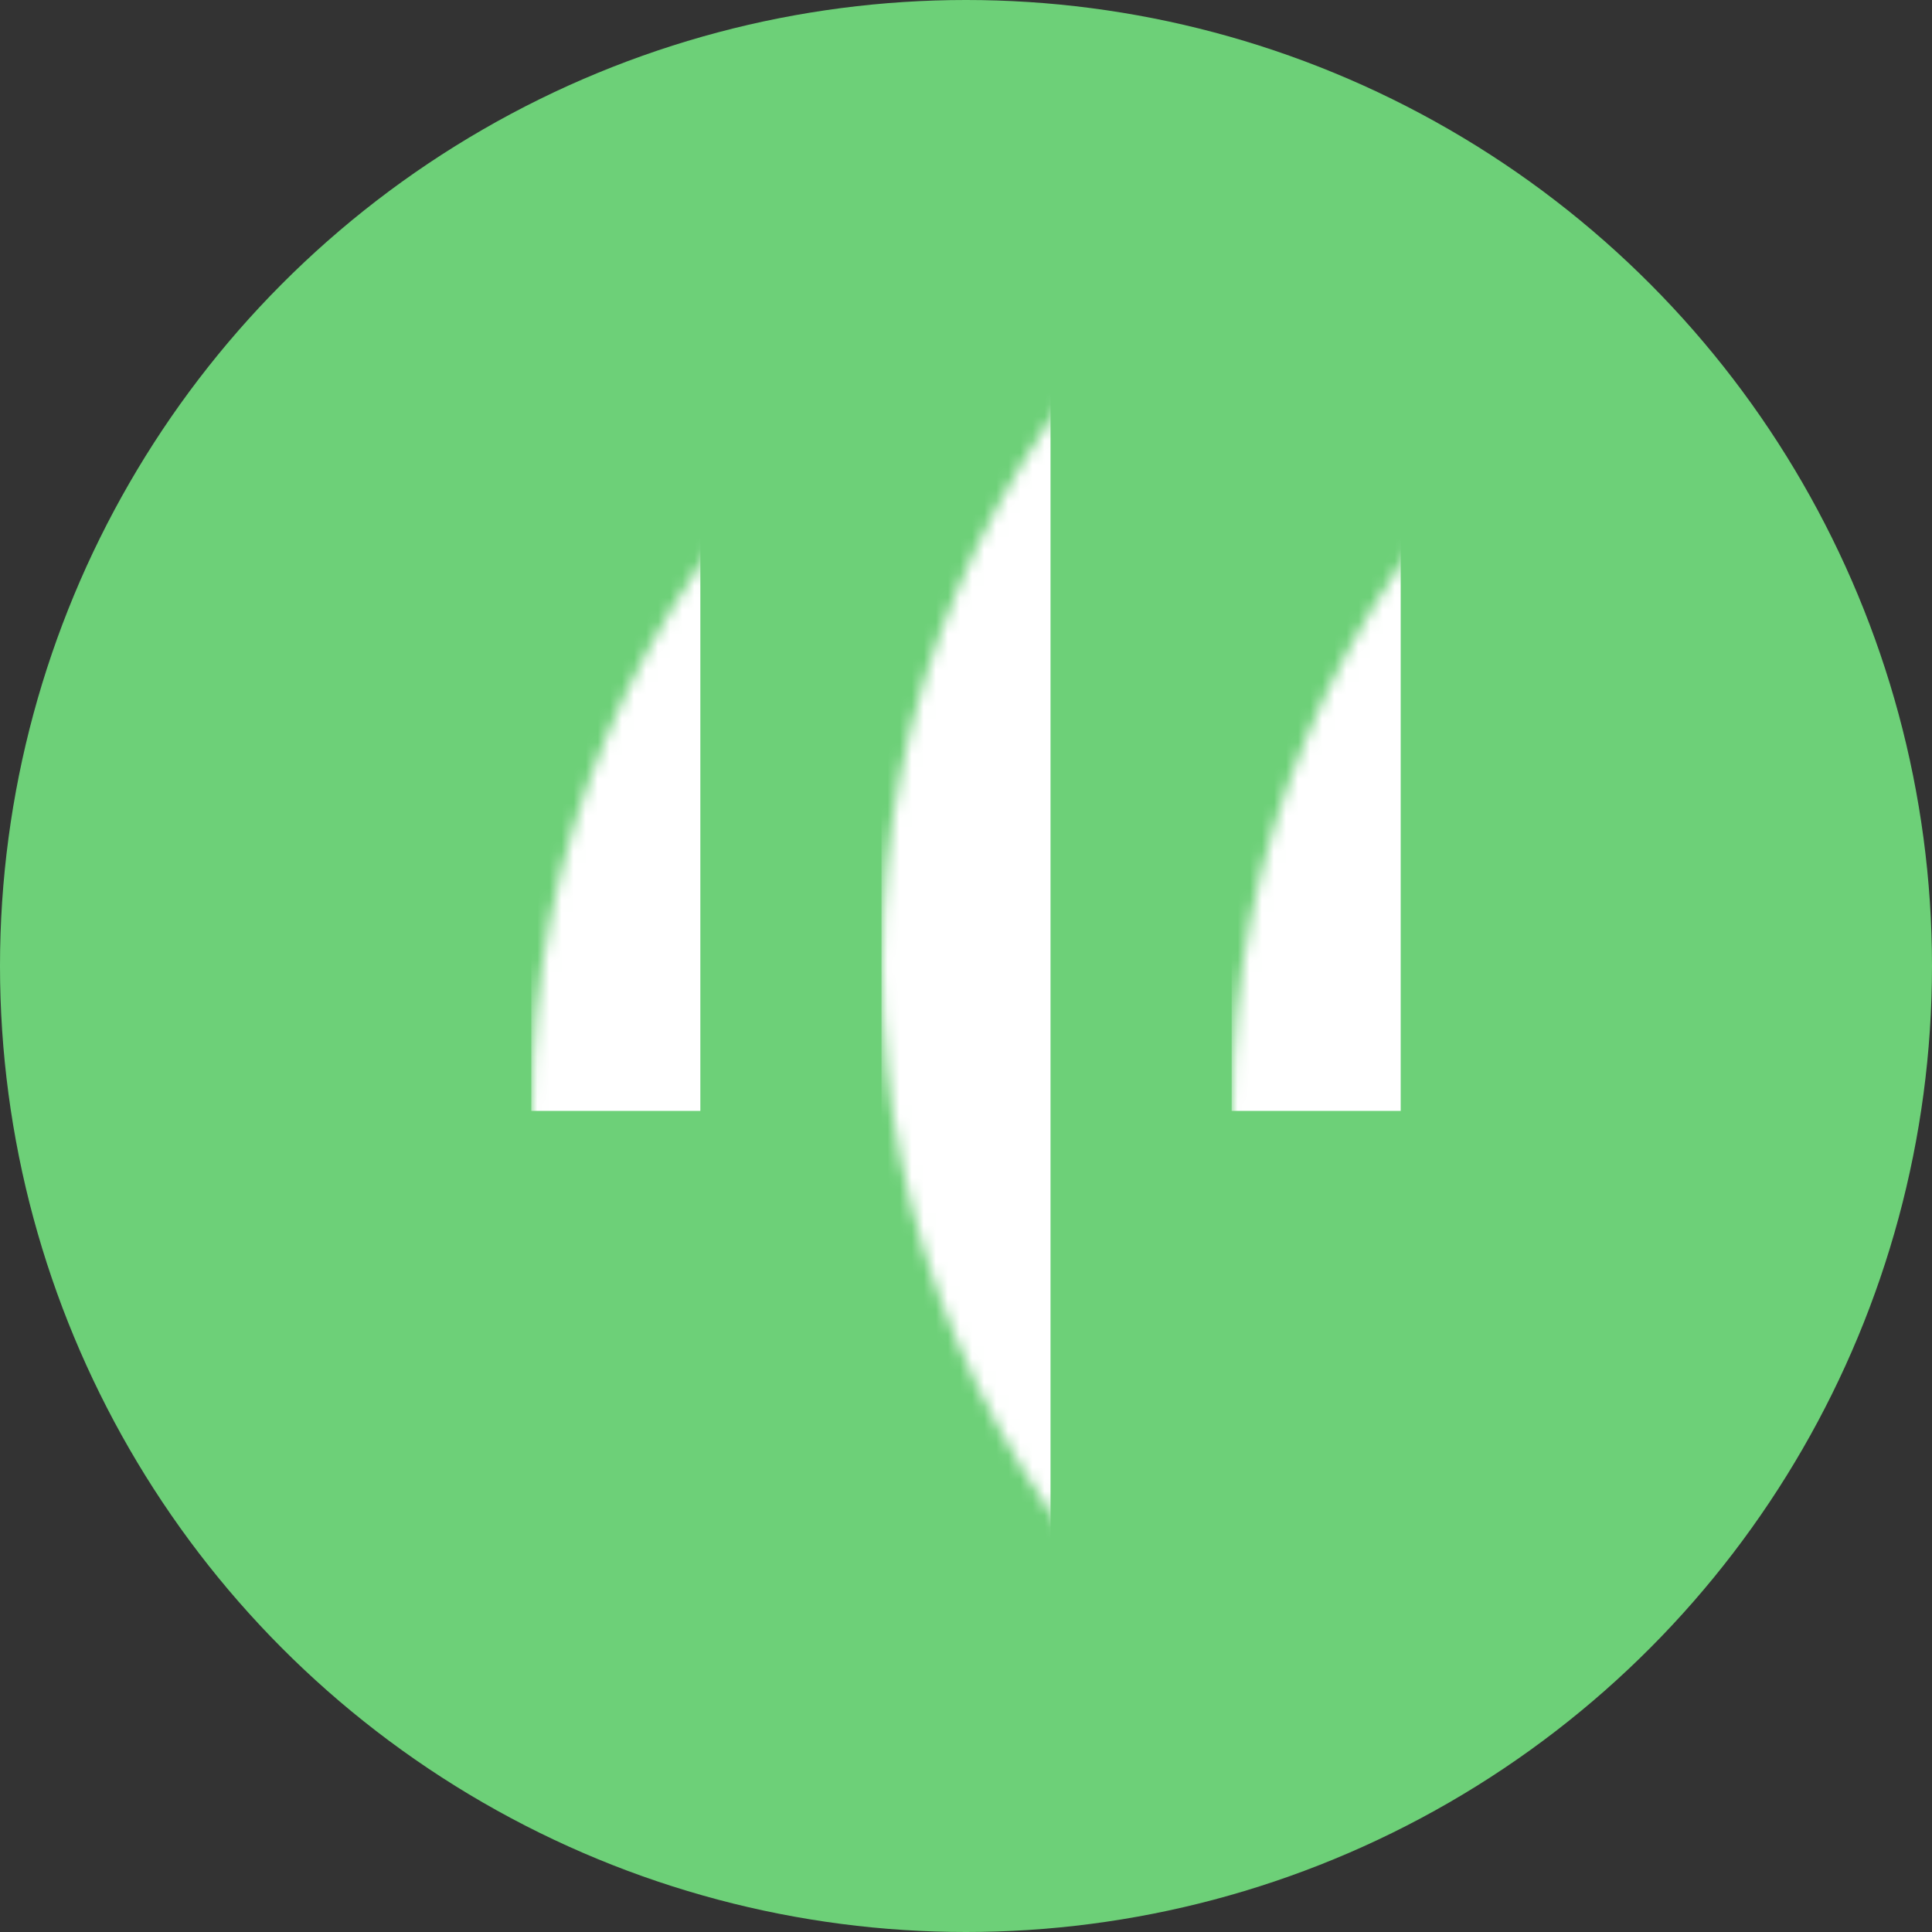 <?xml version="1.0" encoding="UTF-8" standalone="no"?>
<svg width="160px" height="160px" viewBox="0 0 160 160" version="1.1" xmlns="http://www.w3.org/2000/svg" xmlns:xlink="http://www.w3.org/1999/xlink" xmlns:sketch="http://www.bohemiancoding.com/sketch/ns">
    <rect x="0" y="0" width="160" height="160" fill="#333333" stroke="none"/>
    <!-- Generator: Sketch 3.1 (8751) - http://www.bohemiancoding.com/sketch -->
    <title>planter-logo 2</title>
    <desc>Created with Sketch.</desc>
    <defs>
        <circle id="path-1" cx="80" cy="80" r="80"></circle>
    </defs>
    <g id="Page-1" stroke="none" stroke-width="1" fill="none" fill-rule="evenodd" sketch:type="MSPage">
        <circle id="Oval-1" fill="#6DD078" sketch:type="MSShapeGroup" cx="80" cy="80" r="80"></circle>
        <g id="New-Mask-Group" sketch:type="MSLayerGroup">
            <mask id="mask-2" sketch:name="Mask" fill="white">
                <use xlink:href="#path-1"></use>
            </mask>
            <use id="Mask" sketch:type="MSShapeGroup" xlink:href="#path-1"></use>
            <rect id="Rectangle-1" fill="#FFFFFF" sketch:type="MSShapeGroup" mask="url(#mask-2)" x="73" y="0" width="14" height="160"></rect>
            <rect id="Rectangle-2" fill="#FFFFFF" sketch:type="MSShapeGroup" mask="url(#mask-2)" x="102" y="12" width="14" height="80">
                <g transform="translate(109, 52) rotate(-315) translate(-109, -52) "></g>
            </rect>
            <rect id="Rectangle-3" fill="#FFFFFF" sketch:type="MSShapeGroup" mask="url(#mask-2)" x="44" y="12" width="14" height="80">
                <g transform="translate(51, 52) scale(-1, 1) rotate(-315) translate(-51, -52) "></g>
            </rect>
        </g>
    </g>
</svg>